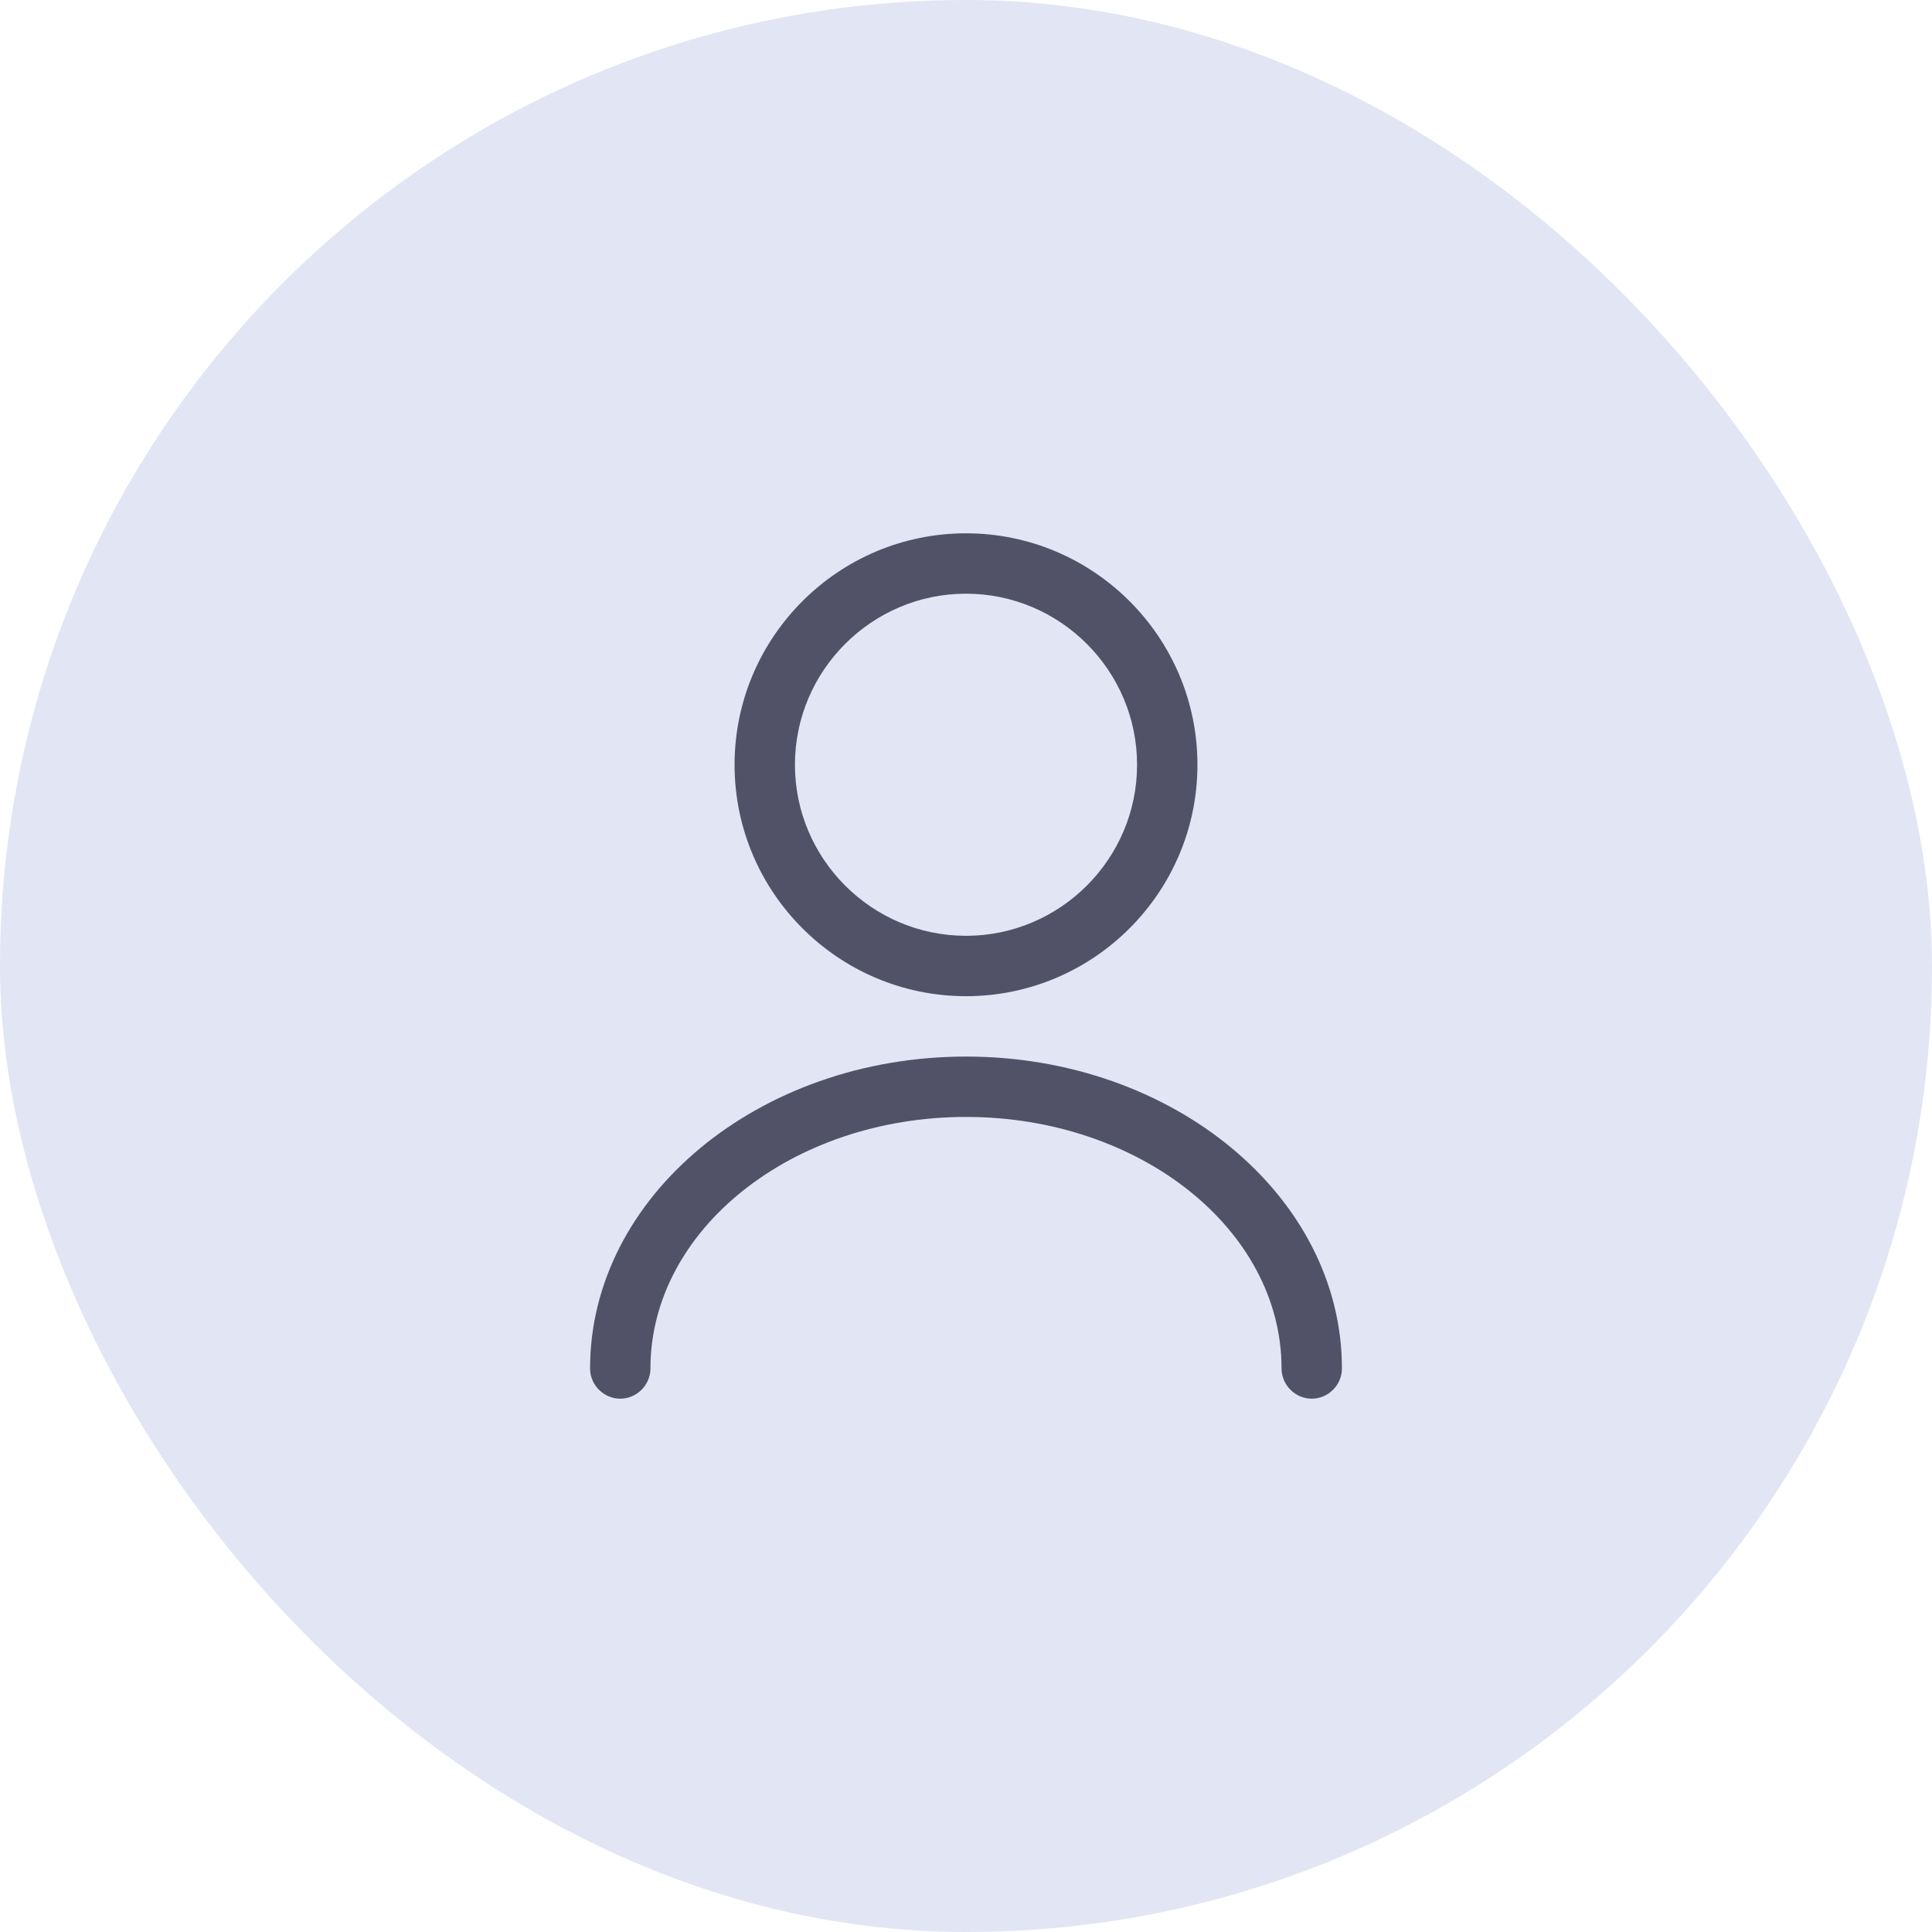<svg width="48" height="48" viewBox="0 0 48 48" fill="none" xmlns="http://www.w3.org/2000/svg">
<rect width="48" height="48" rx="24" fill="#E2E5F4"/>
<path d="M24 24.75C20.83 24.75 18.25 22.17 18.25 19C18.25 15.83 20.83 13.25 24 13.25C27.17 13.25 29.75 15.83 29.75 19C29.75 22.17 27.17 24.75 24 24.75ZM24 14.75C21.66 14.75 19.75 16.66 19.75 19C19.75 21.34 21.66 23.25 24 23.25C26.34 23.25 28.25 21.34 28.25 19C28.25 16.66 26.34 14.75 24 14.75Z" fill="#515267"/>
<path d="M32.59 34.75C32.18 34.75 31.84 34.41 31.84 34C31.84 30.55 28.32 27.75 24 27.75C19.68 27.75 16.16 30.55 16.16 34C16.16 34.41 15.82 34.75 15.41 34.75C15 34.75 14.66 34.41 14.66 34C14.66 29.73 18.85 26.25 24 26.25C29.15 26.25 33.34 29.73 33.34 34C33.34 34.41 33 34.75 32.59 34.75Z" fill="#515267"/>
</svg>
